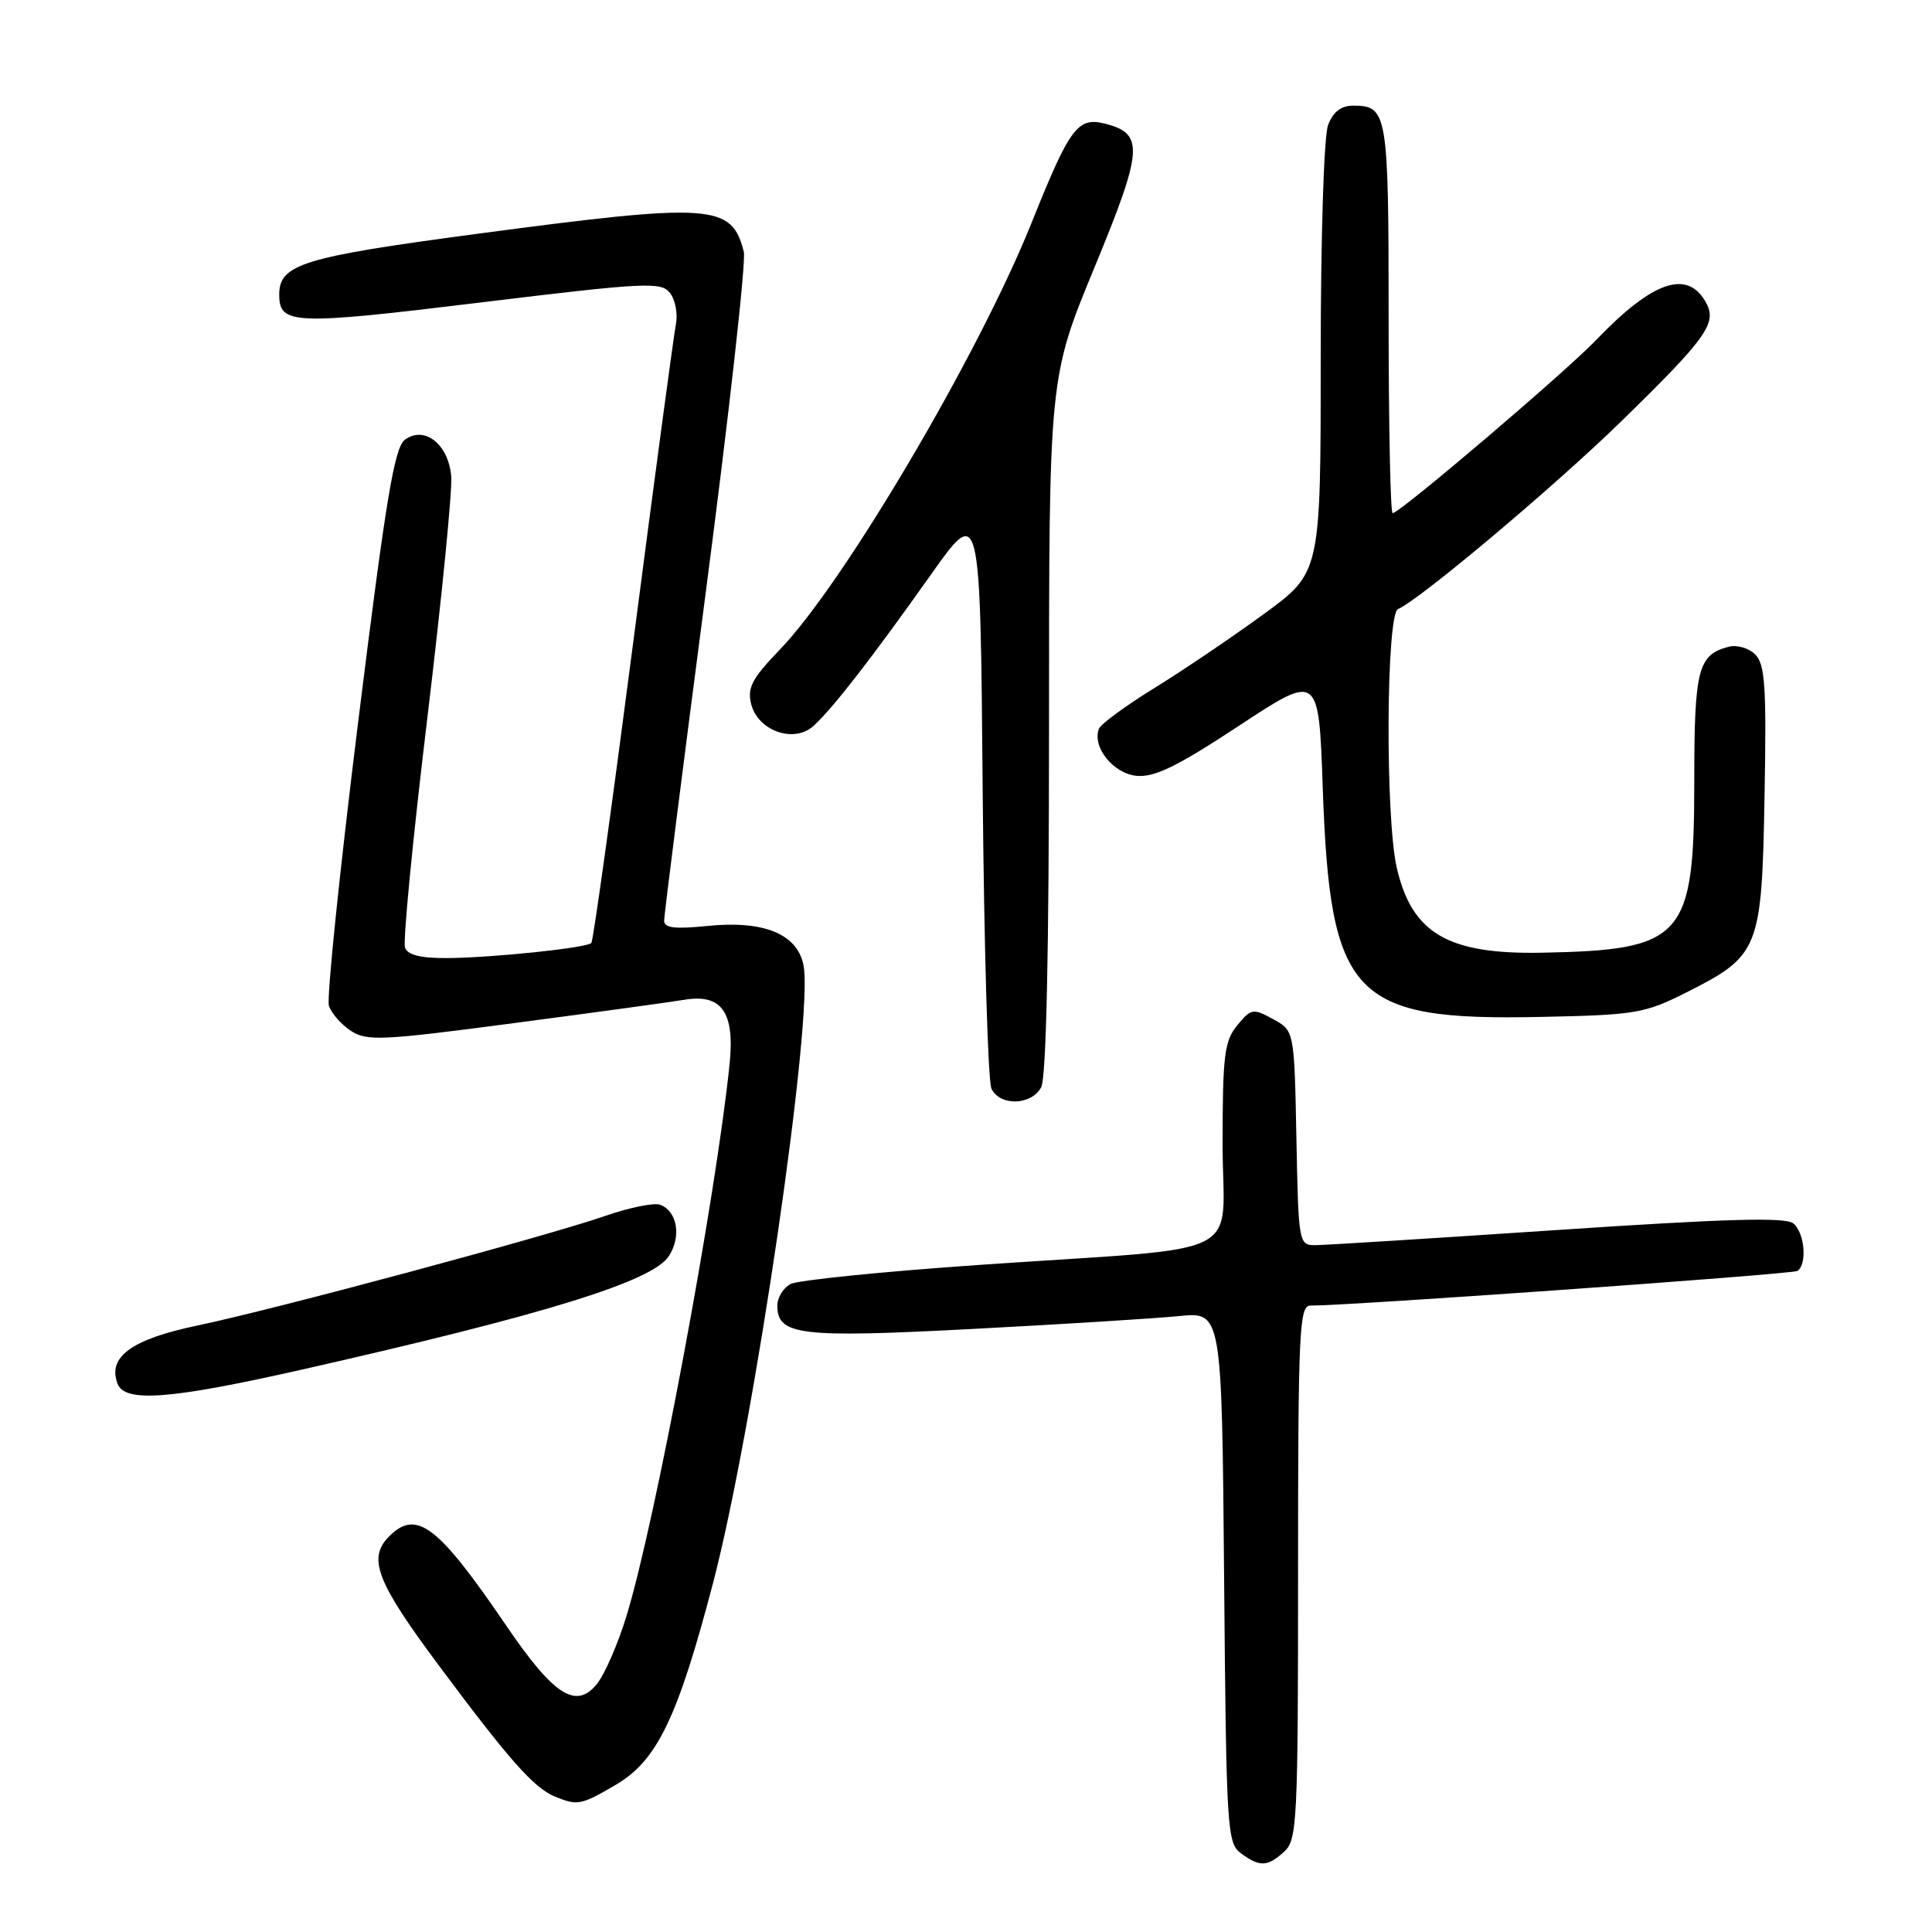 <?xml version="1.0" encoding="UTF-8" standalone="no"?>
<!DOCTYPE svg PUBLIC "-//W3C//DTD SVG 1.1//EN" "http://www.w3.org/Graphics/SVG/1.1/DTD/svg11.dtd" >
<svg xmlns="http://www.w3.org/2000/svg" xmlns:xlink="http://www.w3.org/1999/xlink" version="1.1" viewBox="0 0 256 256">
 <g >
 <path fill="currentColor"
d=" M 170.17 245.35 C 171.88 243.80 172.00 241.32 172.00 208.35 C 172.00 176.40 172.16 173.00 173.62 173.00 C 178.99 173.00 237.45 168.84 238.15 168.41 C 239.49 167.58 239.14 163.36 237.63 162.11 C 236.61 161.26 228.77 161.48 206.38 162.98 C 189.95 164.08 175.50 164.99 174.28 164.99 C 172.10 165.00 172.05 164.73 171.78 150.79 C 171.50 136.57 171.50 136.57 168.69 135.04 C 166.03 133.58 165.78 133.63 163.94 135.86 C 162.24 137.94 162.00 139.84 162.00 151.55 C 162.00 167.15 166.09 165.10 130.00 167.59 C 117.07 168.48 105.71 169.63 104.75 170.14 C 103.79 170.65 103.00 171.94 103.00 173.00 C 103.00 176.94 105.96 177.30 128.90 176.09 C 140.78 175.47 153.07 174.70 156.20 174.39 C 161.90 173.81 161.90 173.81 162.20 208.99 C 162.49 242.47 162.59 244.23 164.44 245.58 C 166.94 247.41 167.94 247.37 170.17 245.35 Z  M 81.59 236.50 C 87.06 233.29 89.78 227.67 94.45 209.88 C 99.91 189.07 107.91 134.40 106.45 127.79 C 105.56 123.70 101.11 121.93 93.66 122.70 C 89.41 123.13 88.00 122.96 88.00 121.99 C 88.00 121.28 90.50 101.56 93.56 78.16 C 96.62 54.77 98.87 34.62 98.56 33.38 C 96.96 27.00 94.43 26.83 63.09 31.00 C 40.10 34.06 37.00 35.02 37.00 39.03 C 37.00 43.03 38.82 43.11 63.60 40.09 C 85.63 37.41 87.60 37.32 88.78 38.82 C 89.48 39.72 89.83 41.59 89.56 42.98 C 89.28 44.37 86.74 63.27 83.92 85.00 C 81.10 106.72 78.60 124.70 78.36 124.95 C 77.75 125.60 65.45 126.89 59.36 126.95 C 55.82 126.98 54.05 126.56 53.67 125.59 C 53.37 124.81 54.69 111.20 56.60 95.34 C 58.51 79.48 59.95 64.98 59.79 63.11 C 59.43 58.87 56.26 56.36 53.66 58.26 C 52.26 59.28 51.13 66.08 47.48 95.49 C 45.02 115.28 43.27 132.28 43.58 133.26 C 43.90 134.25 45.20 135.74 46.49 136.59 C 48.61 137.98 50.60 137.88 68.16 135.56 C 78.80 134.16 88.92 132.77 90.65 132.48 C 95.62 131.64 97.37 134.10 96.68 140.94 C 94.86 158.72 86.85 201.64 83.00 214.17 C 81.88 217.83 80.12 221.87 79.10 223.13 C 76.32 226.56 73.39 224.68 67.05 215.36 C 58.01 202.09 55.19 199.95 51.57 203.57 C 48.68 206.46 49.87 209.57 58.10 220.62 C 67.47 233.21 70.72 236.88 73.50 238.04 C 76.51 239.29 76.98 239.20 81.59 236.50 Z  M 40.00 181.48 C 72.26 174.18 86.43 169.80 88.62 166.45 C 90.31 163.87 89.75 160.50 87.49 159.64 C 86.71 159.33 83.46 159.99 80.28 161.09 C 72.37 163.83 36.39 173.50 26.15 175.64 C 17.43 177.46 14.22 179.80 15.58 183.36 C 16.55 185.88 22.58 185.42 40.00 181.48 Z  M 137.96 144.07 C 138.64 142.81 139.00 125.91 139.00 96.08 C 139.00 50.03 139.00 50.03 145.01 35.47 C 151.49 19.77 151.64 17.70 146.39 16.38 C 142.79 15.48 141.75 16.89 136.67 29.57 C 129.67 47.01 111.79 77.32 103.32 86.09 C 99.65 89.90 99.00 91.13 99.53 93.28 C 100.43 96.85 105.20 98.54 107.79 96.19 C 110.35 93.87 115.51 87.21 123.31 76.20 C 129.89 66.90 129.89 66.90 130.21 104.70 C 130.39 125.49 130.91 143.29 131.37 144.25 C 132.50 146.60 136.67 146.48 137.96 144.07 Z  M 223.48 131.49 C 233.12 126.63 233.45 125.81 233.81 105.56 C 234.08 91.01 233.88 88.02 232.58 86.72 C 231.73 85.87 230.14 85.41 229.05 85.70 C 225.00 86.76 224.50 88.67 224.50 103.40 C 224.50 124.33 223.12 125.88 204.26 126.24 C 191.85 126.47 187.08 123.67 185.08 114.99 C 183.54 108.30 183.67 81.35 185.25 80.70 C 188.00 79.57 206.05 64.40 214.79 55.86 C 226.07 44.86 227.52 42.85 226.10 40.18 C 223.66 35.63 219.06 37.16 211.50 45.05 C 207.35 49.37 185.47 68.00 184.53 68.00 C 184.24 68.00 184.00 56.39 184.00 42.20 C 184.00 14.87 183.85 14.00 179.28 14.00 C 177.70 14.00 176.64 14.83 175.98 16.57 C 175.42 18.01 175.00 31.49 175.00 47.50 C 175.00 75.86 175.00 75.86 167.48 81.35 C 163.35 84.37 156.83 88.78 153.01 91.14 C 149.18 93.50 145.85 95.94 145.61 96.57 C 144.69 98.98 147.51 102.50 150.60 102.80 C 152.98 103.03 155.97 101.57 164.20 96.15 C 174.74 89.21 174.74 89.21 175.27 104.35 C 176.24 132.16 179.17 135.26 204.02 134.75 C 216.76 134.49 217.89 134.30 223.48 131.49 Z "/>
</g>
</svg>